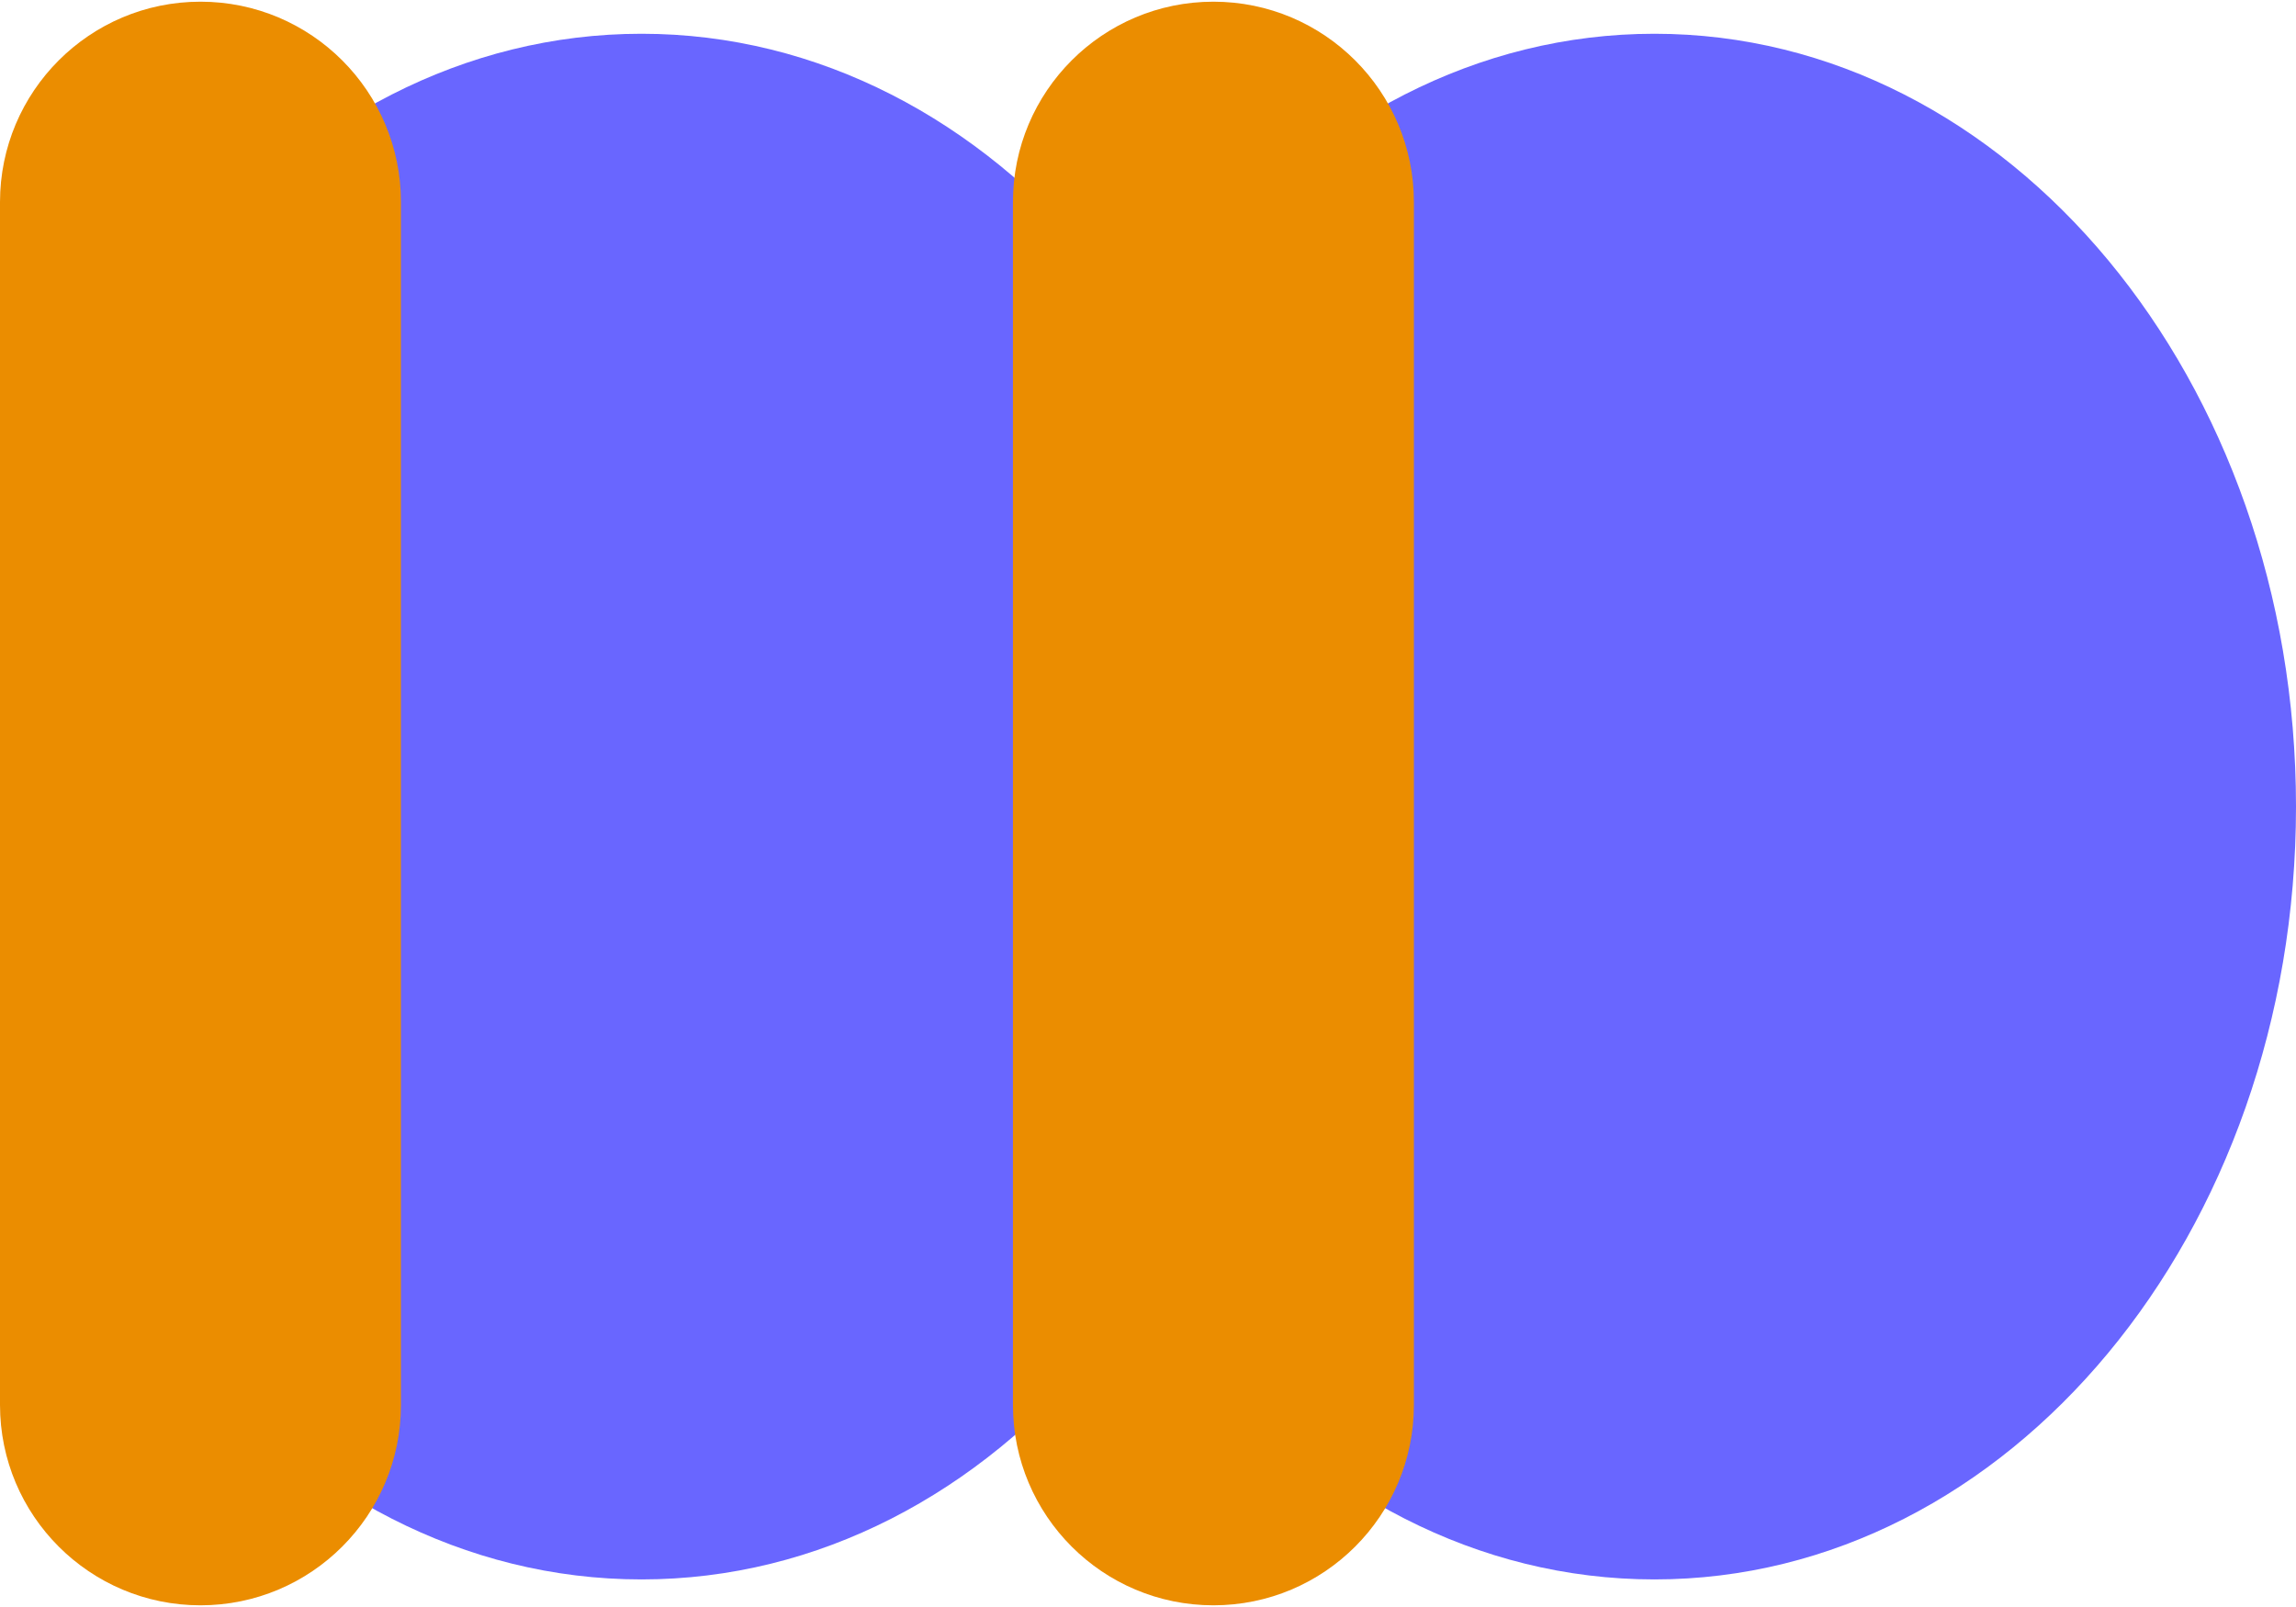 <svg width="340" height="238" viewBox="0 0 340 238" fill="none" xmlns="http://www.w3.org/2000/svg">
<path d="M190 119.458C190 182.671 147.467 233.916 95 233.916C42.533 233.916 0 182.671 0 119.458C0 56.245 42.533 5 95 5C147.467 5 190 56.245 190 119.458Z" fill="#6966FF"/>
<path d="M0 29.938C0 13.541 13.291 0.25 29.688 0.25C46.084 0.25 59.375 13.541 59.375 29.938V208.062C59.375 224.458 46.084 237.75 29.688 237.75C13.291 237.75 0 224.458 0 208.062V29.938Z" fill="#EB8D00"/>
<path d="M340 119.458C340 182.671 297.467 233.916 245 233.916C192.533 233.916 150 182.671 150 119.458C150 56.245 192.533 5 245 5C297.467 5 340 56.245 340 119.458Z" fill="#6966FF"/>
<path d="M150 29.938C150 13.541 163.292 0.25 179.688 0.25C196.083 0.25 209.375 13.541 209.375 29.938V208.062C209.375 224.458 196.083 237.75 179.688 237.75C163.292 237.75 150 224.458 150 208.062V29.938Z" fill="#EB8D00"/>
</svg>
